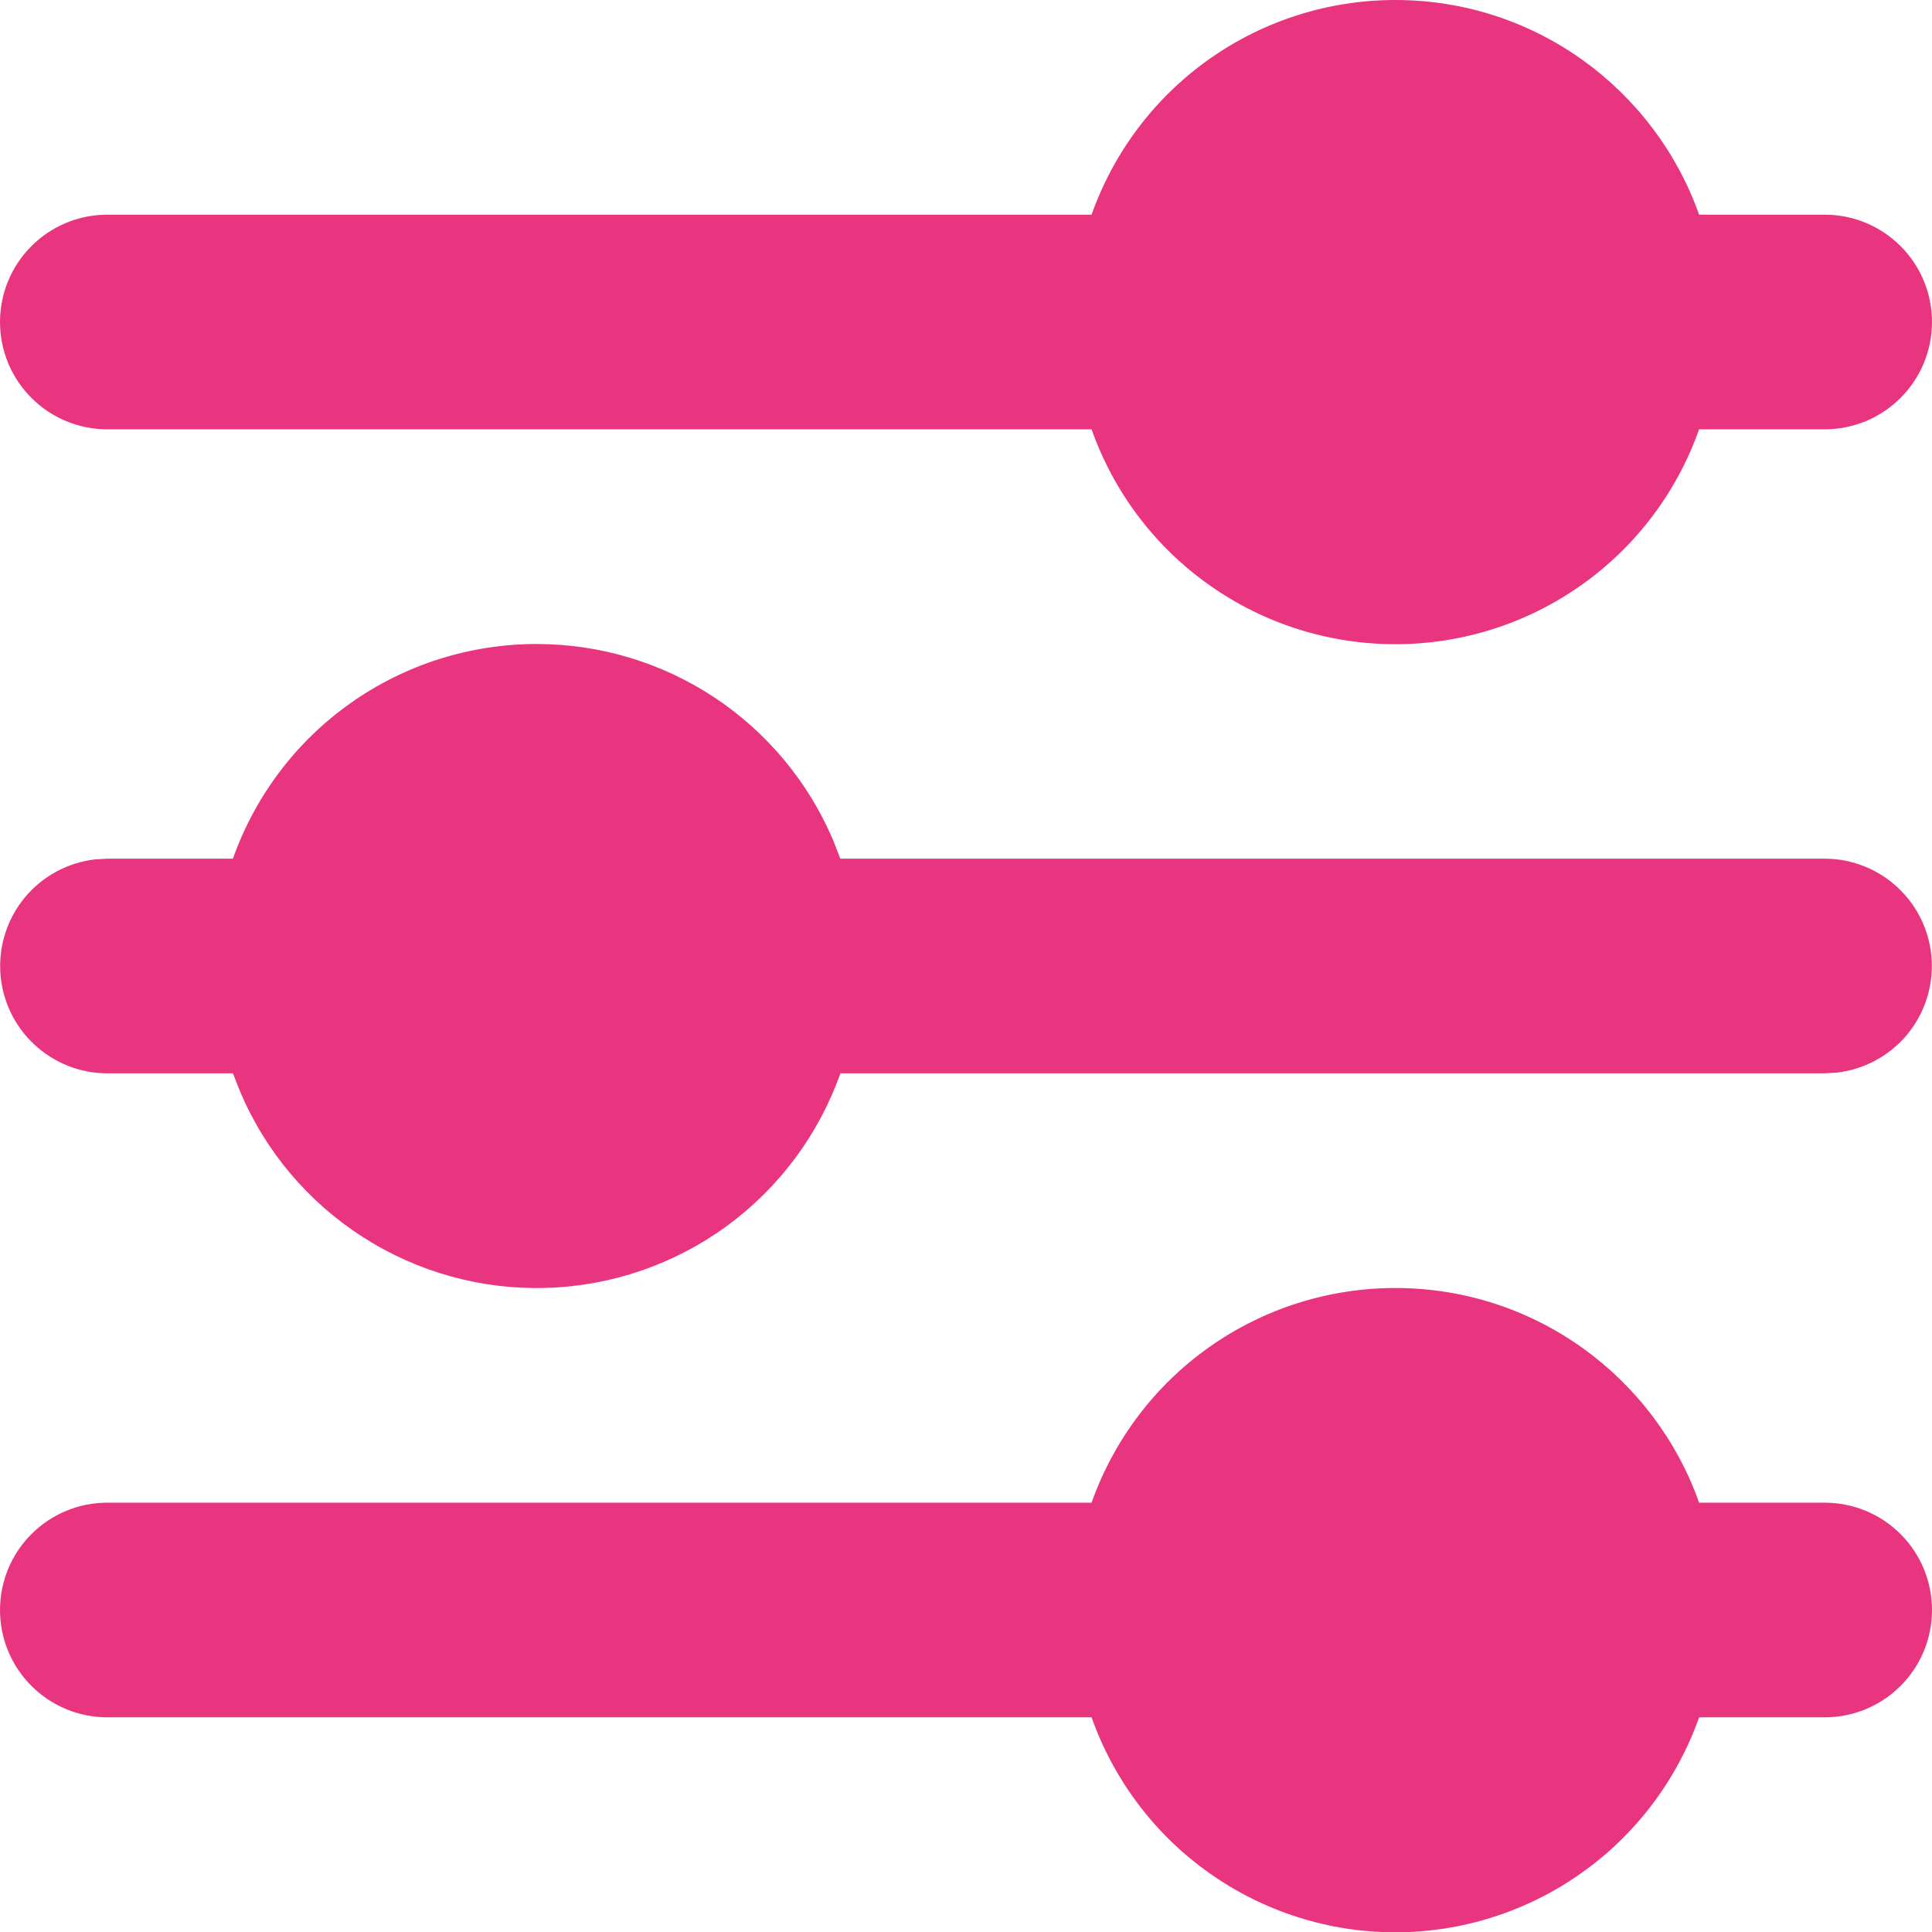 <svg width="18" height="18" viewBox="0 0 18 18" fill="none" xmlns="http://www.w3.org/2000/svg">
<path d="M13 12C14.306 12 15.418 12.835 15.83 14H17C17.265 14 17.52 14.105 17.707 14.293C17.895 14.48 18 14.735 18 15C18 15.265 17.895 15.52 17.707 15.707C17.52 15.895 17.265 16 17 16H15.83C15.623 16.585 15.24 17.093 14.733 17.451C14.226 17.81 13.621 18.003 13 18.003C12.379 18.003 11.774 17.81 11.267 17.451C10.76 17.093 10.377 16.585 10.17 16H1C0.735 16 0.48 15.895 0.293 15.707C0.105 15.52 0 15.265 0 15C0 14.735 0.105 14.48 0.293 14.293C0.48 14.105 0.735 14 1 14H10.17C10.377 13.415 10.76 12.908 11.267 12.55C11.774 12.192 12.379 12 13 12ZM5 6C5.589 6 6.165 6.173 6.656 6.498C7.147 6.823 7.532 7.286 7.762 7.828L7.829 8H17C17.255 8 17.5 8.098 17.685 8.273C17.871 8.448 17.982 8.687 17.997 8.941C18.012 9.196 17.929 9.446 17.766 9.642C17.602 9.837 17.37 9.963 17.117 9.993L17 10H7.83C7.628 10.57 7.259 11.066 6.771 11.423C6.282 11.78 5.697 11.981 5.093 11.999C4.488 12.018 3.892 11.853 3.383 11.527C2.873 11.201 2.474 10.729 2.238 10.172L2.17 10H1C0.745 10 0.5 9.902 0.315 9.727C0.129 9.552 0.018 9.313 0.003 9.059C-0.012 8.804 0.071 8.554 0.234 8.358C0.398 8.163 0.63 8.037 0.883 8.007L1 8H2.17C2.377 7.415 2.76 6.908 3.267 6.55C3.774 6.192 4.379 6 5 6ZM13 4.12473e-07C14.306 4.12473e-07 15.418 0.835 15.83 2H17C17.265 2 17.52 2.105 17.707 2.293C17.895 2.48 18 2.735 18 3C18 3.265 17.895 3.52 17.707 3.707C17.52 3.895 17.265 4 17 4H15.83C15.623 4.586 15.24 5.093 14.733 5.451C14.226 5.81 13.621 6.002 13 6.002C12.379 6.002 11.774 5.81 11.267 5.451C10.76 5.093 10.377 4.586 10.17 4H1C0.735 4 0.48 3.895 0.293 3.707C0.105 3.52 0 3.265 0 3C0 2.735 0.105 2.48 0.293 2.293C0.48 2.105 0.735 2 1 2H10.17C10.377 1.415 10.76 0.908 11.267 0.55C11.774 0.192 12.379 -0 13 4.12473e-07Z" fill="#E93580"/>
</svg>

